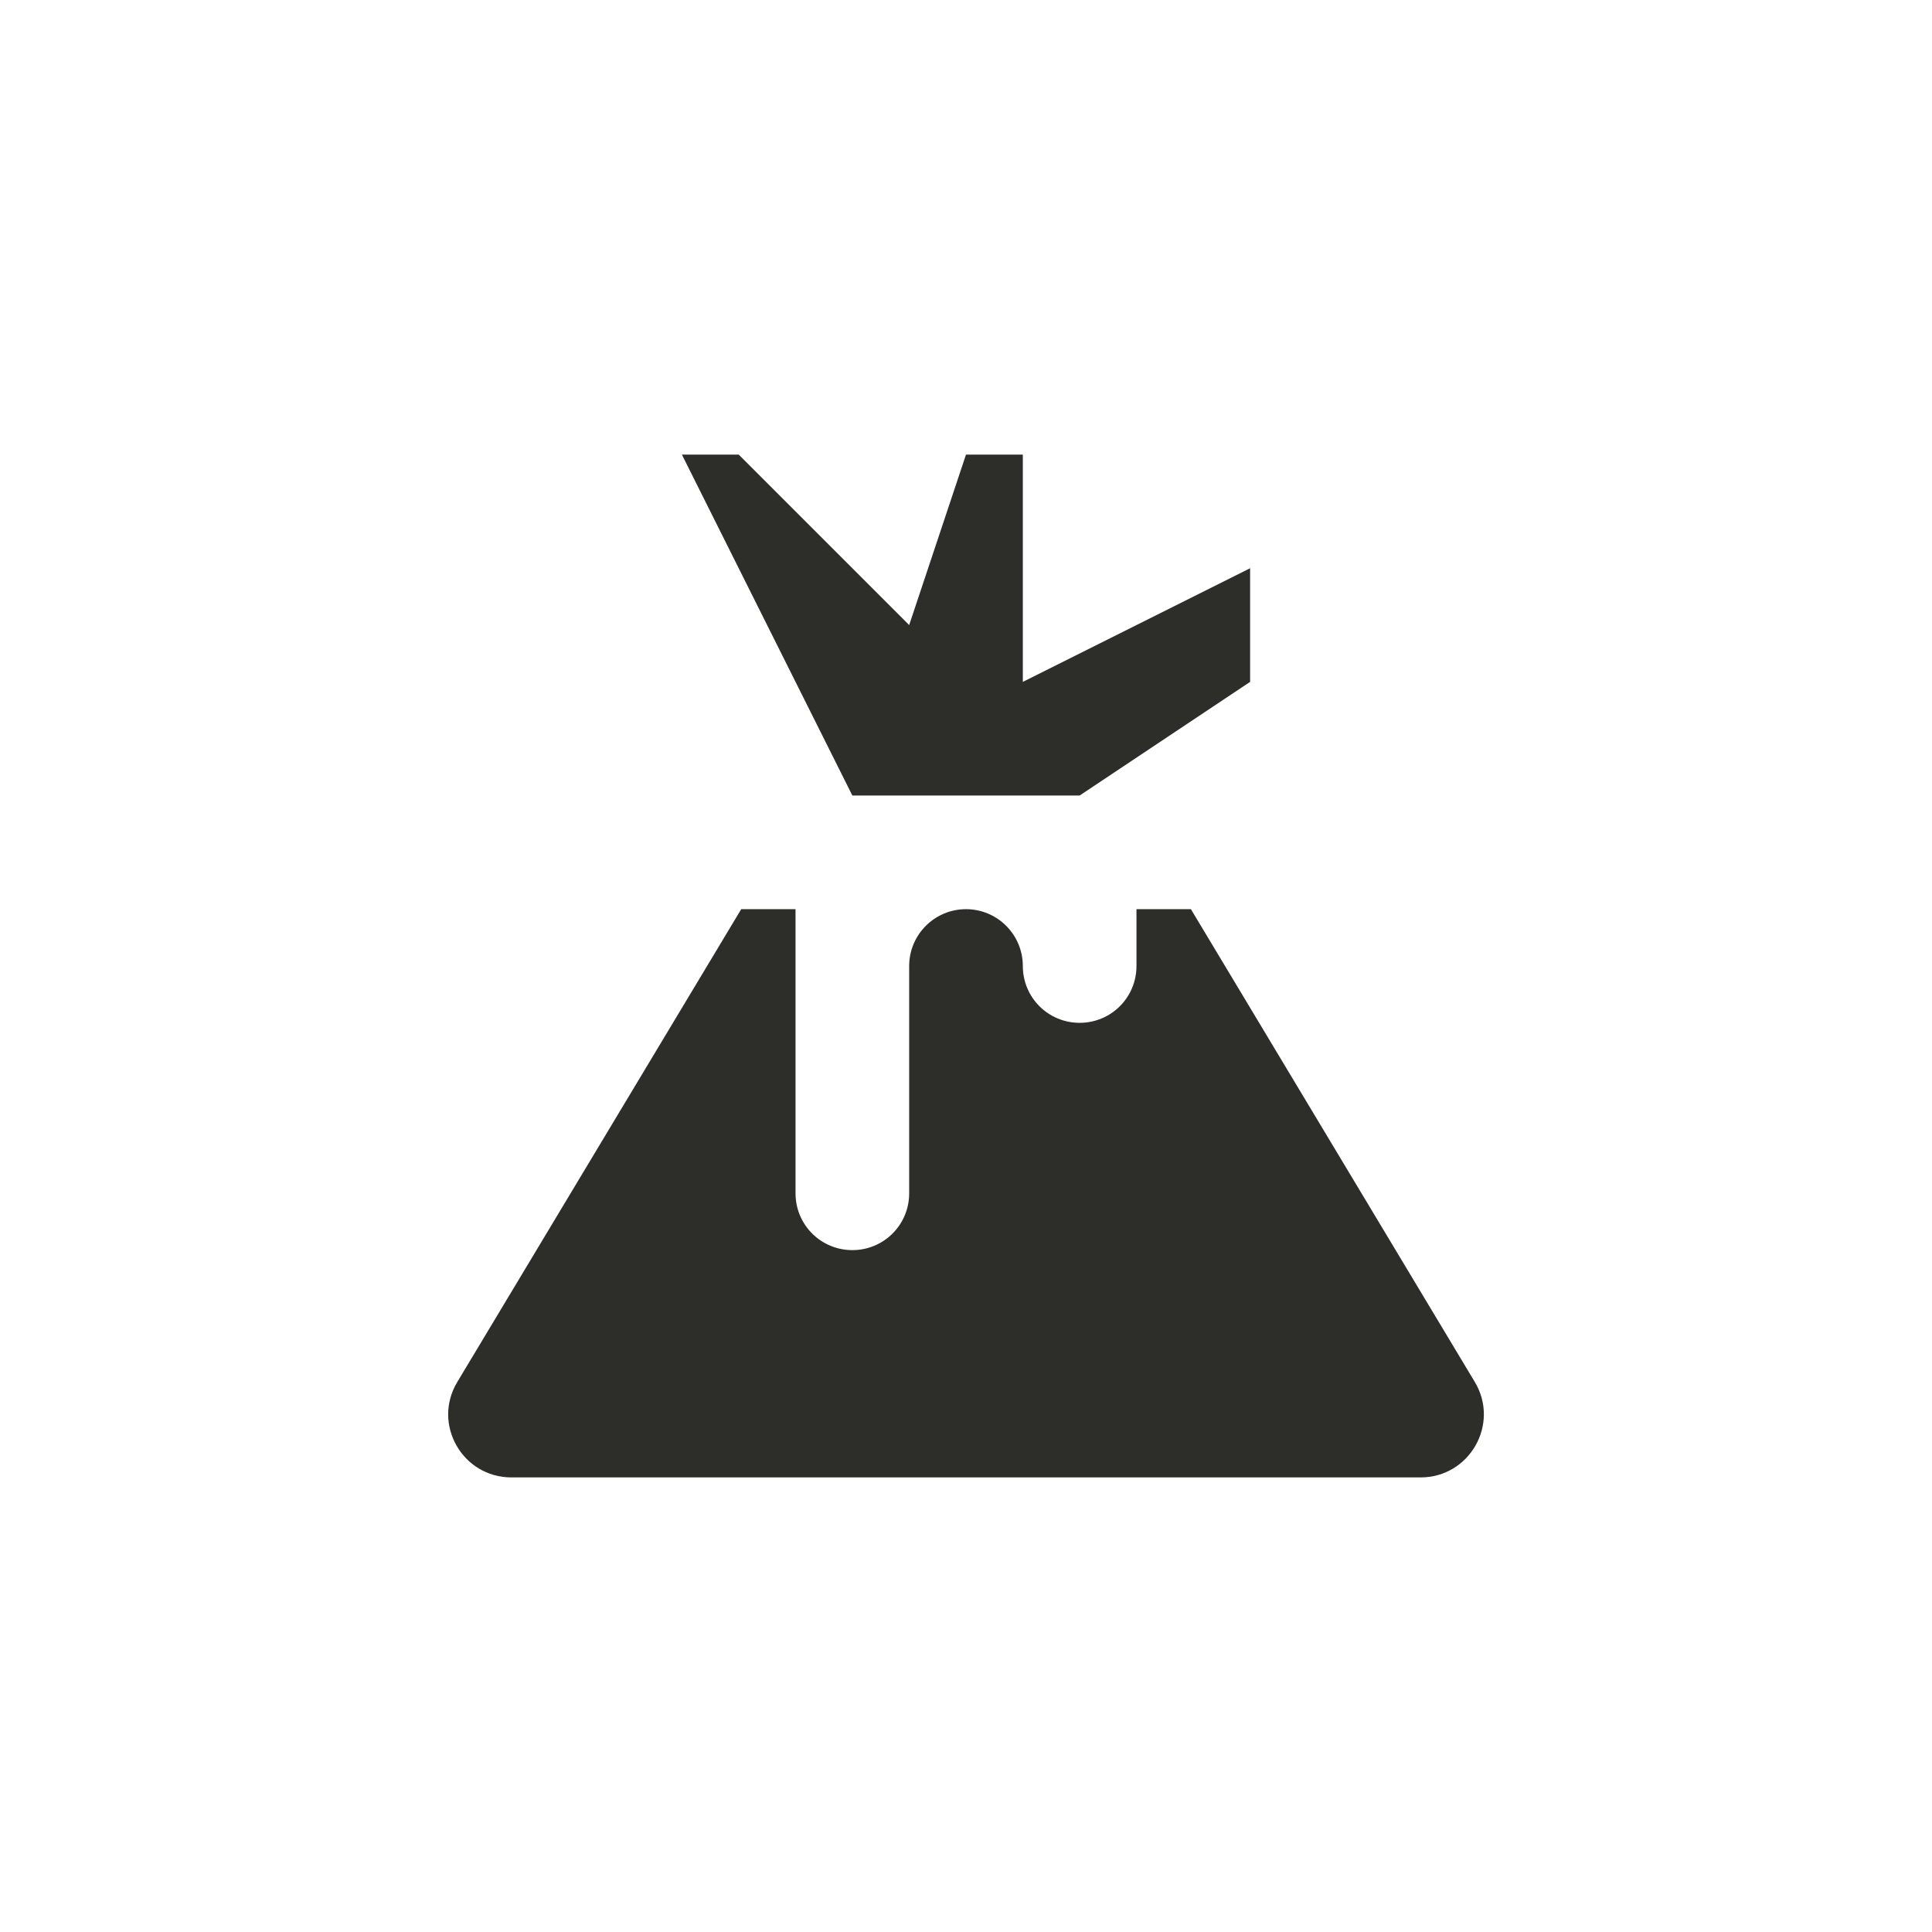 <svg xmlns="http://www.w3.org/2000/svg" viewBox="0 0 17 17" height="17" width="17"><title>volcano_11.svg</title><rect fill="none" x="0" y="0" width="17" height="17"></rect><path fill="#2d2e2a" transform="translate(3 3)" d="M3,1l1.5,3h2L8,3V2L6,3V1H5.5L5,2.5L3.5,1H3z M3.522,5l-2.498,4.16C0.801,9.53,1.068,10,1.5,10h8
	c0.432-0,0.699-0.47,0.477-0.84L7.479,5H7v0.5C7,5.777,6.777,6,6.5,6S6,5.777,6,5.5C6,5.224,5.776,5,5.5,5
	S5,5.224,5,5.5v2C5,7.777,4.777,8,4.5,8S4,7.777,4,7.5V5H3.522z"></path></svg>